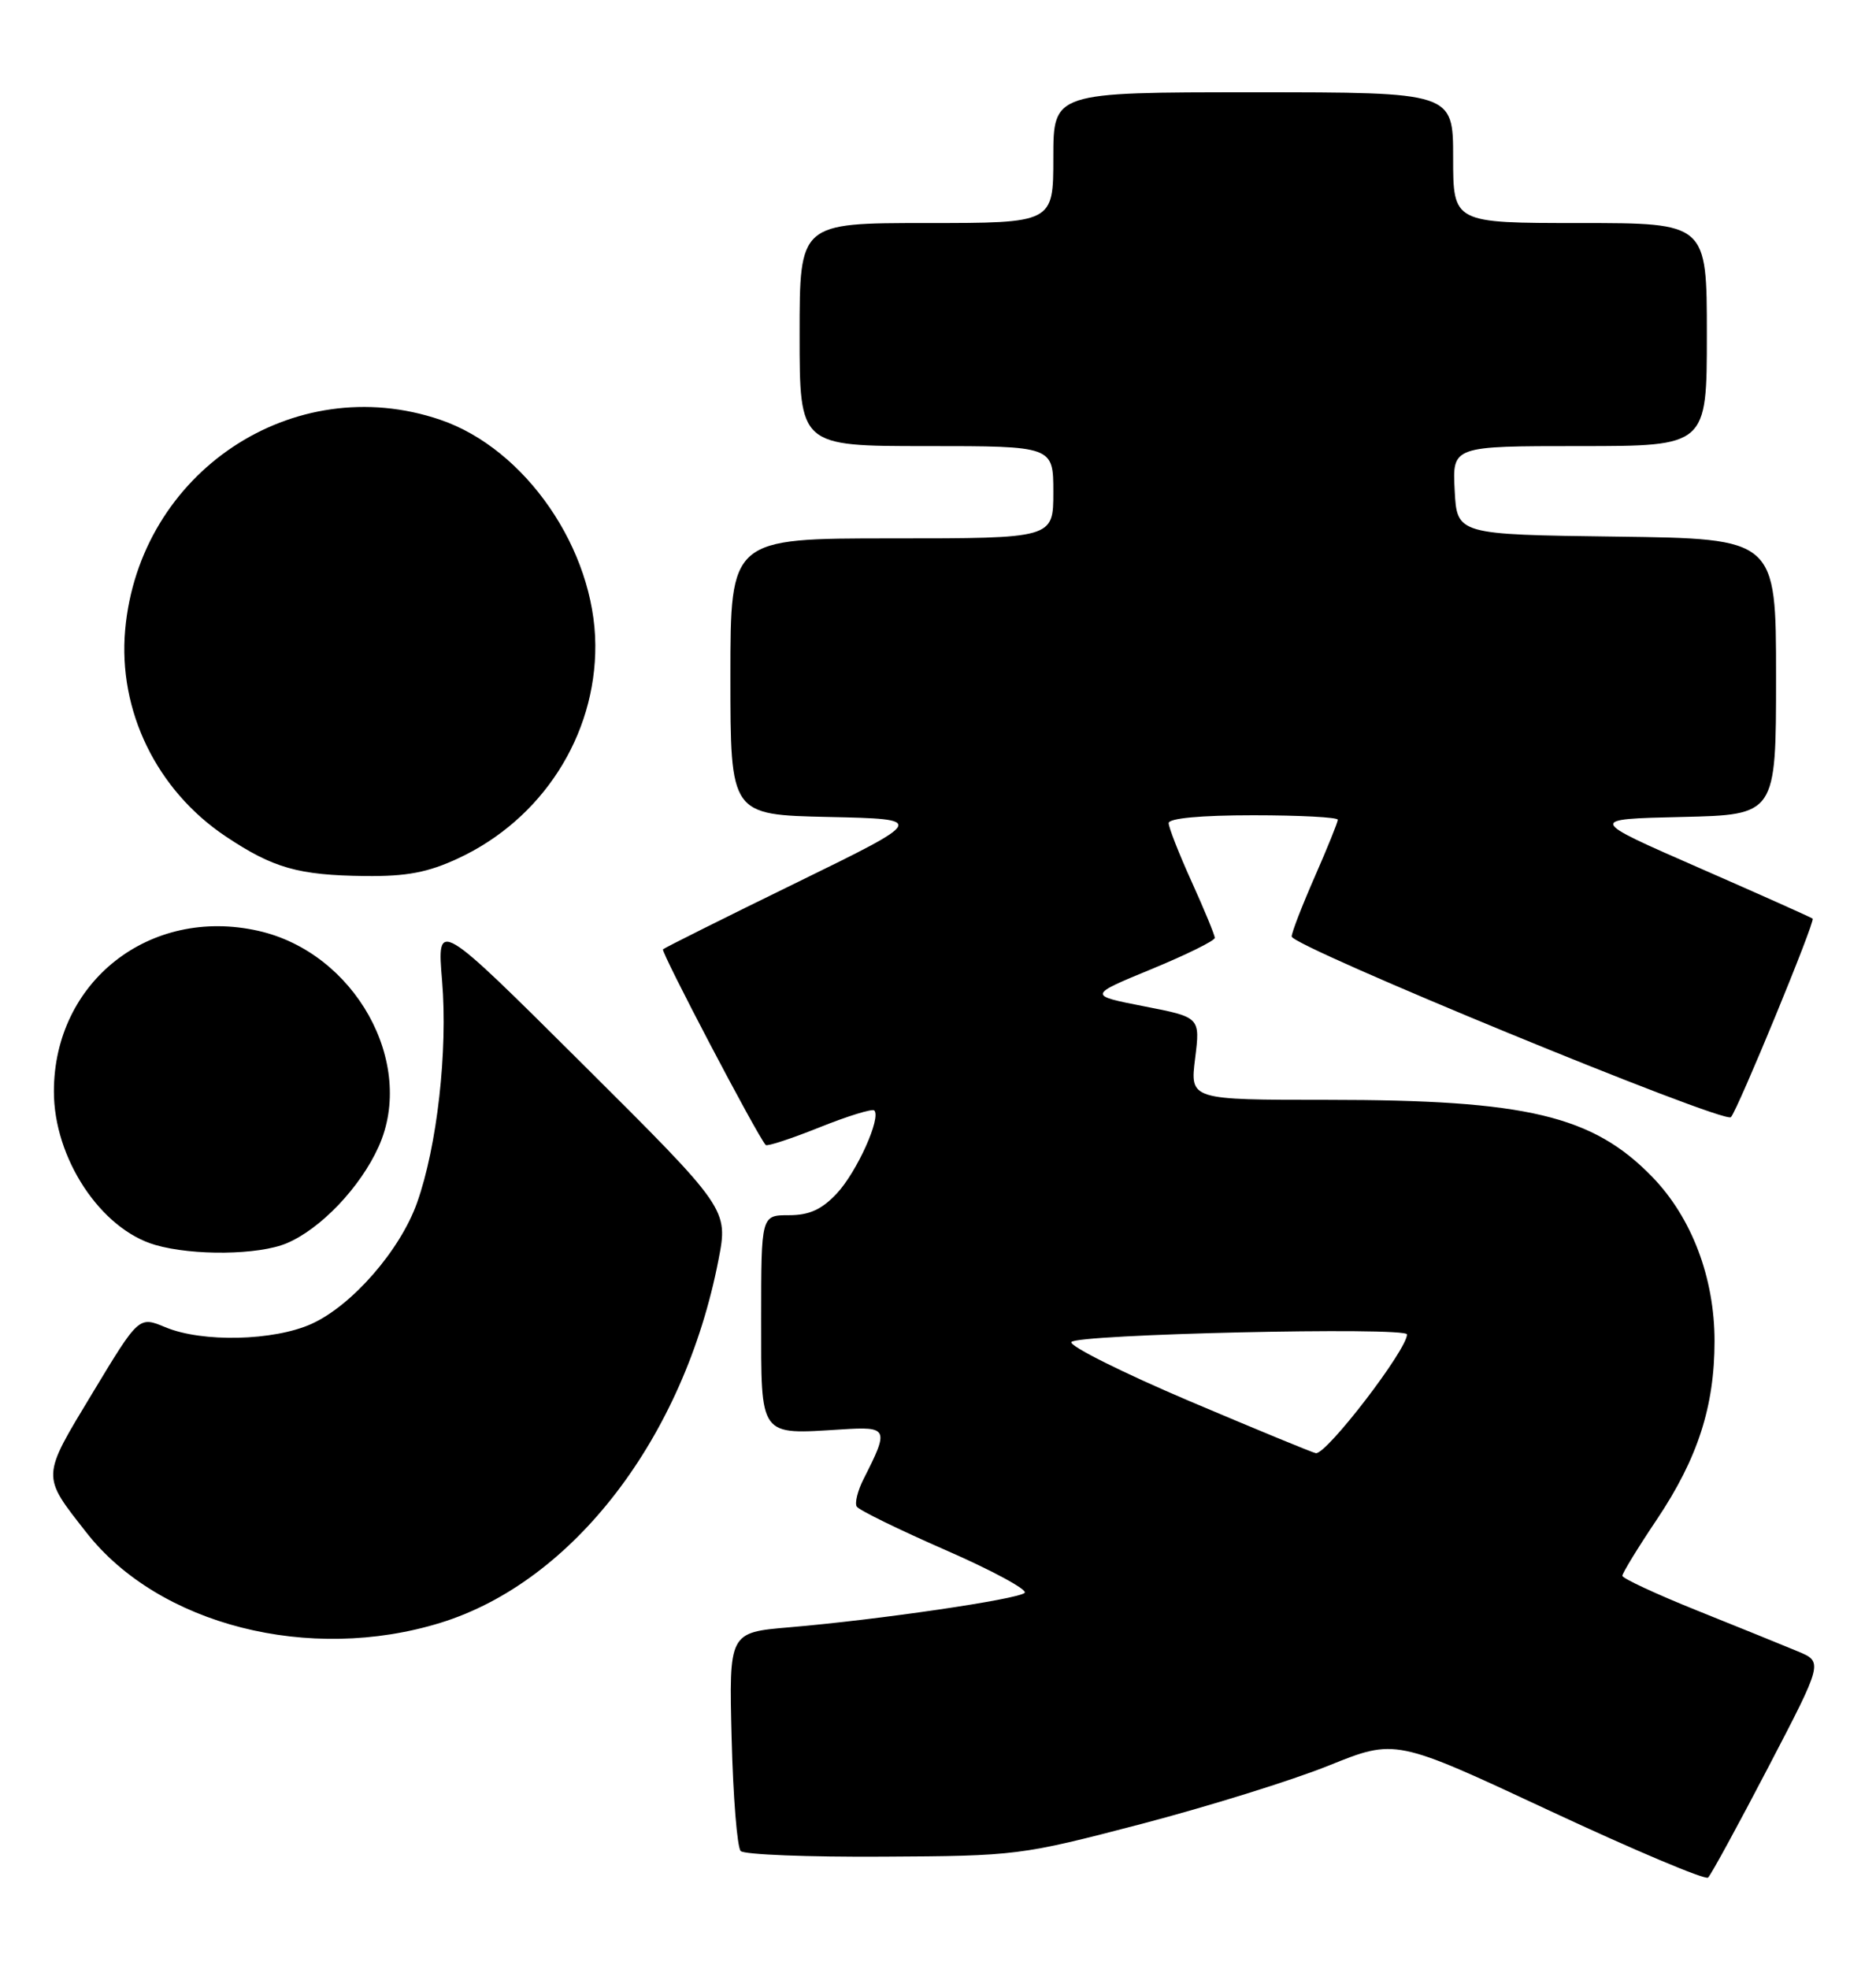 <?xml version="1.0" encoding="UTF-8" standalone="no"?>
<!DOCTYPE svg PUBLIC "-//W3C//DTD SVG 1.1//EN" "http://www.w3.org/Graphics/SVG/1.1/DTD/svg11.dtd" >
<svg xmlns="http://www.w3.org/2000/svg" xmlns:xlink="http://www.w3.org/1999/xlink" version="1.1" viewBox="0 0 244 256">
 <g >
 <path fill="currentColor"
d=" M 229.98 229.79 C 237.13 216.08 237.13 216.08 233.81 214.70 C 231.99 213.94 226.12 211.56 220.76 209.41 C 215.41 207.26 211.02 205.22 211.01 204.88 C 211.01 204.54 213.01 201.26 215.47 197.60 C 220.81 189.64 223.00 182.87 223.00 174.36 C 223.00 166.13 220.03 158.30 214.90 153.02 C 207.16 145.04 198.56 143.00 172.70 143.00 C 154.77 143.00 154.77 143.00 155.44 137.63 C 156.11 132.26 156.11 132.26 148.81 130.84 C 141.50 129.41 141.50 129.41 149.75 126.01 C 154.29 124.14 158.00 122.31 158.00 121.94 C 158.00 121.58 156.65 118.30 155.00 114.66 C 153.35 111.02 152.00 107.58 152.00 107.02 C 152.00 106.39 156.18 106.00 163.00 106.00 C 169.05 106.00 174.00 106.26 174.00 106.58 C 174.00 106.90 172.65 110.24 171.00 114.00 C 169.35 117.76 168.00 121.25 168.00 121.76 C 168.00 123.04 224.24 146.17 225.13 145.25 C 226.01 144.33 236.12 119.79 235.76 119.44 C 235.62 119.30 228.97 116.33 221.00 112.84 C 206.50 106.50 206.50 106.50 218.75 106.22 C 231.00 105.94 231.00 105.94 231.00 87.99 C 231.00 70.04 231.00 70.04 210.25 69.77 C 189.50 69.50 189.50 69.50 189.20 63.75 C 188.90 58.00 188.90 58.00 205.45 58.00 C 222.00 58.00 222.00 58.00 222.00 43.50 C 222.00 29.00 222.00 29.00 205.50 29.00 C 189.00 29.00 189.00 29.00 189.00 20.50 C 189.00 12.00 189.00 12.00 163.00 12.00 C 137.00 12.00 137.00 12.00 137.00 20.50 C 137.00 29.00 137.00 29.00 120.50 29.00 C 104.00 29.00 104.00 29.00 104.00 43.50 C 104.00 58.00 104.00 58.00 120.50 58.00 C 137.00 58.00 137.00 58.00 137.00 64.00 C 137.00 70.00 137.00 70.00 116.00 70.00 C 95.00 70.00 95.00 70.00 95.00 87.97 C 95.00 105.94 95.00 105.94 107.75 106.22 C 120.50 106.50 120.50 106.50 103.56 114.78 C 94.24 119.33 86.44 123.23 86.23 123.43 C 85.93 123.74 98.42 147.55 99.59 148.87 C 99.77 149.08 102.91 148.05 106.58 146.58 C 110.24 145.11 113.46 144.12 113.71 144.38 C 114.64 145.31 111.45 152.37 108.85 155.16 C 106.88 157.26 105.27 158.00 102.60 158.00 C 99.00 158.00 99.00 158.00 99.00 171.48 C 99.00 186.99 98.66 186.52 109.44 185.85 C 115.54 185.46 115.66 185.73 112.33 192.28 C 111.55 193.81 111.15 195.43 111.43 195.88 C 111.71 196.34 116.91 198.88 122.99 201.54 C 129.06 204.19 133.69 206.70 133.27 207.10 C 132.39 207.94 114.33 210.59 102.66 211.58 C 94.81 212.25 94.81 212.25 95.16 226.04 C 95.35 233.63 95.88 240.21 96.34 240.67 C 96.80 241.13 105.12 241.46 114.84 241.40 C 132.19 241.31 132.78 241.24 148.36 237.17 C 157.08 234.89 168.11 231.46 172.86 229.54 C 181.50 226.06 181.50 226.06 201.50 235.40 C 212.50 240.54 221.80 244.46 222.16 244.12 C 222.53 243.78 226.05 237.33 229.98 229.79 Z  M 57.30 210.99 C 74.56 205.66 88.96 186.88 93.44 163.85 C 94.73 157.21 94.73 157.21 75.78 138.35 C 56.83 119.50 56.83 119.50 57.50 127.53 C 58.26 136.59 56.85 149.07 54.24 156.39 C 52.05 162.55 45.80 169.73 40.54 172.12 C 35.63 174.35 26.29 174.57 21.50 172.56 C 18.06 171.13 18.06 171.13 12.03 181.12 C 5.34 192.19 5.36 191.76 11.25 199.27 C 20.66 211.28 40.24 216.26 57.30 210.99 Z  M 37.28 161.65 C 41.70 159.79 46.86 154.38 49.24 149.10 C 54.16 138.20 46.15 123.83 33.57 121.02 C 19.47 117.86 7.03 127.63 7.01 141.88 C 6.99 150.58 13.10 159.82 20.21 161.87 C 25.13 163.29 33.64 163.18 37.28 161.65 Z  M 59.60 111.60 C 70.52 106.52 77.50 95.66 77.43 83.87 C 77.36 71.44 68.35 58.35 57.27 54.58 C 38.15 48.06 18.12 61.40 16.28 81.89 C 15.34 92.41 20.37 102.74 29.36 108.75 C 35.53 112.87 38.80 113.80 47.50 113.90 C 52.89 113.96 55.67 113.43 59.60 111.60 Z  M 154.76 182.19 C 146.10 178.51 139.16 175.05 139.34 174.50 C 139.68 173.47 183.00 172.48 183.00 173.50 C 183.00 175.49 172.57 189.08 171.15 188.94 C 170.79 188.90 163.42 185.86 154.76 182.19 Z "/>
</g>
</svg>